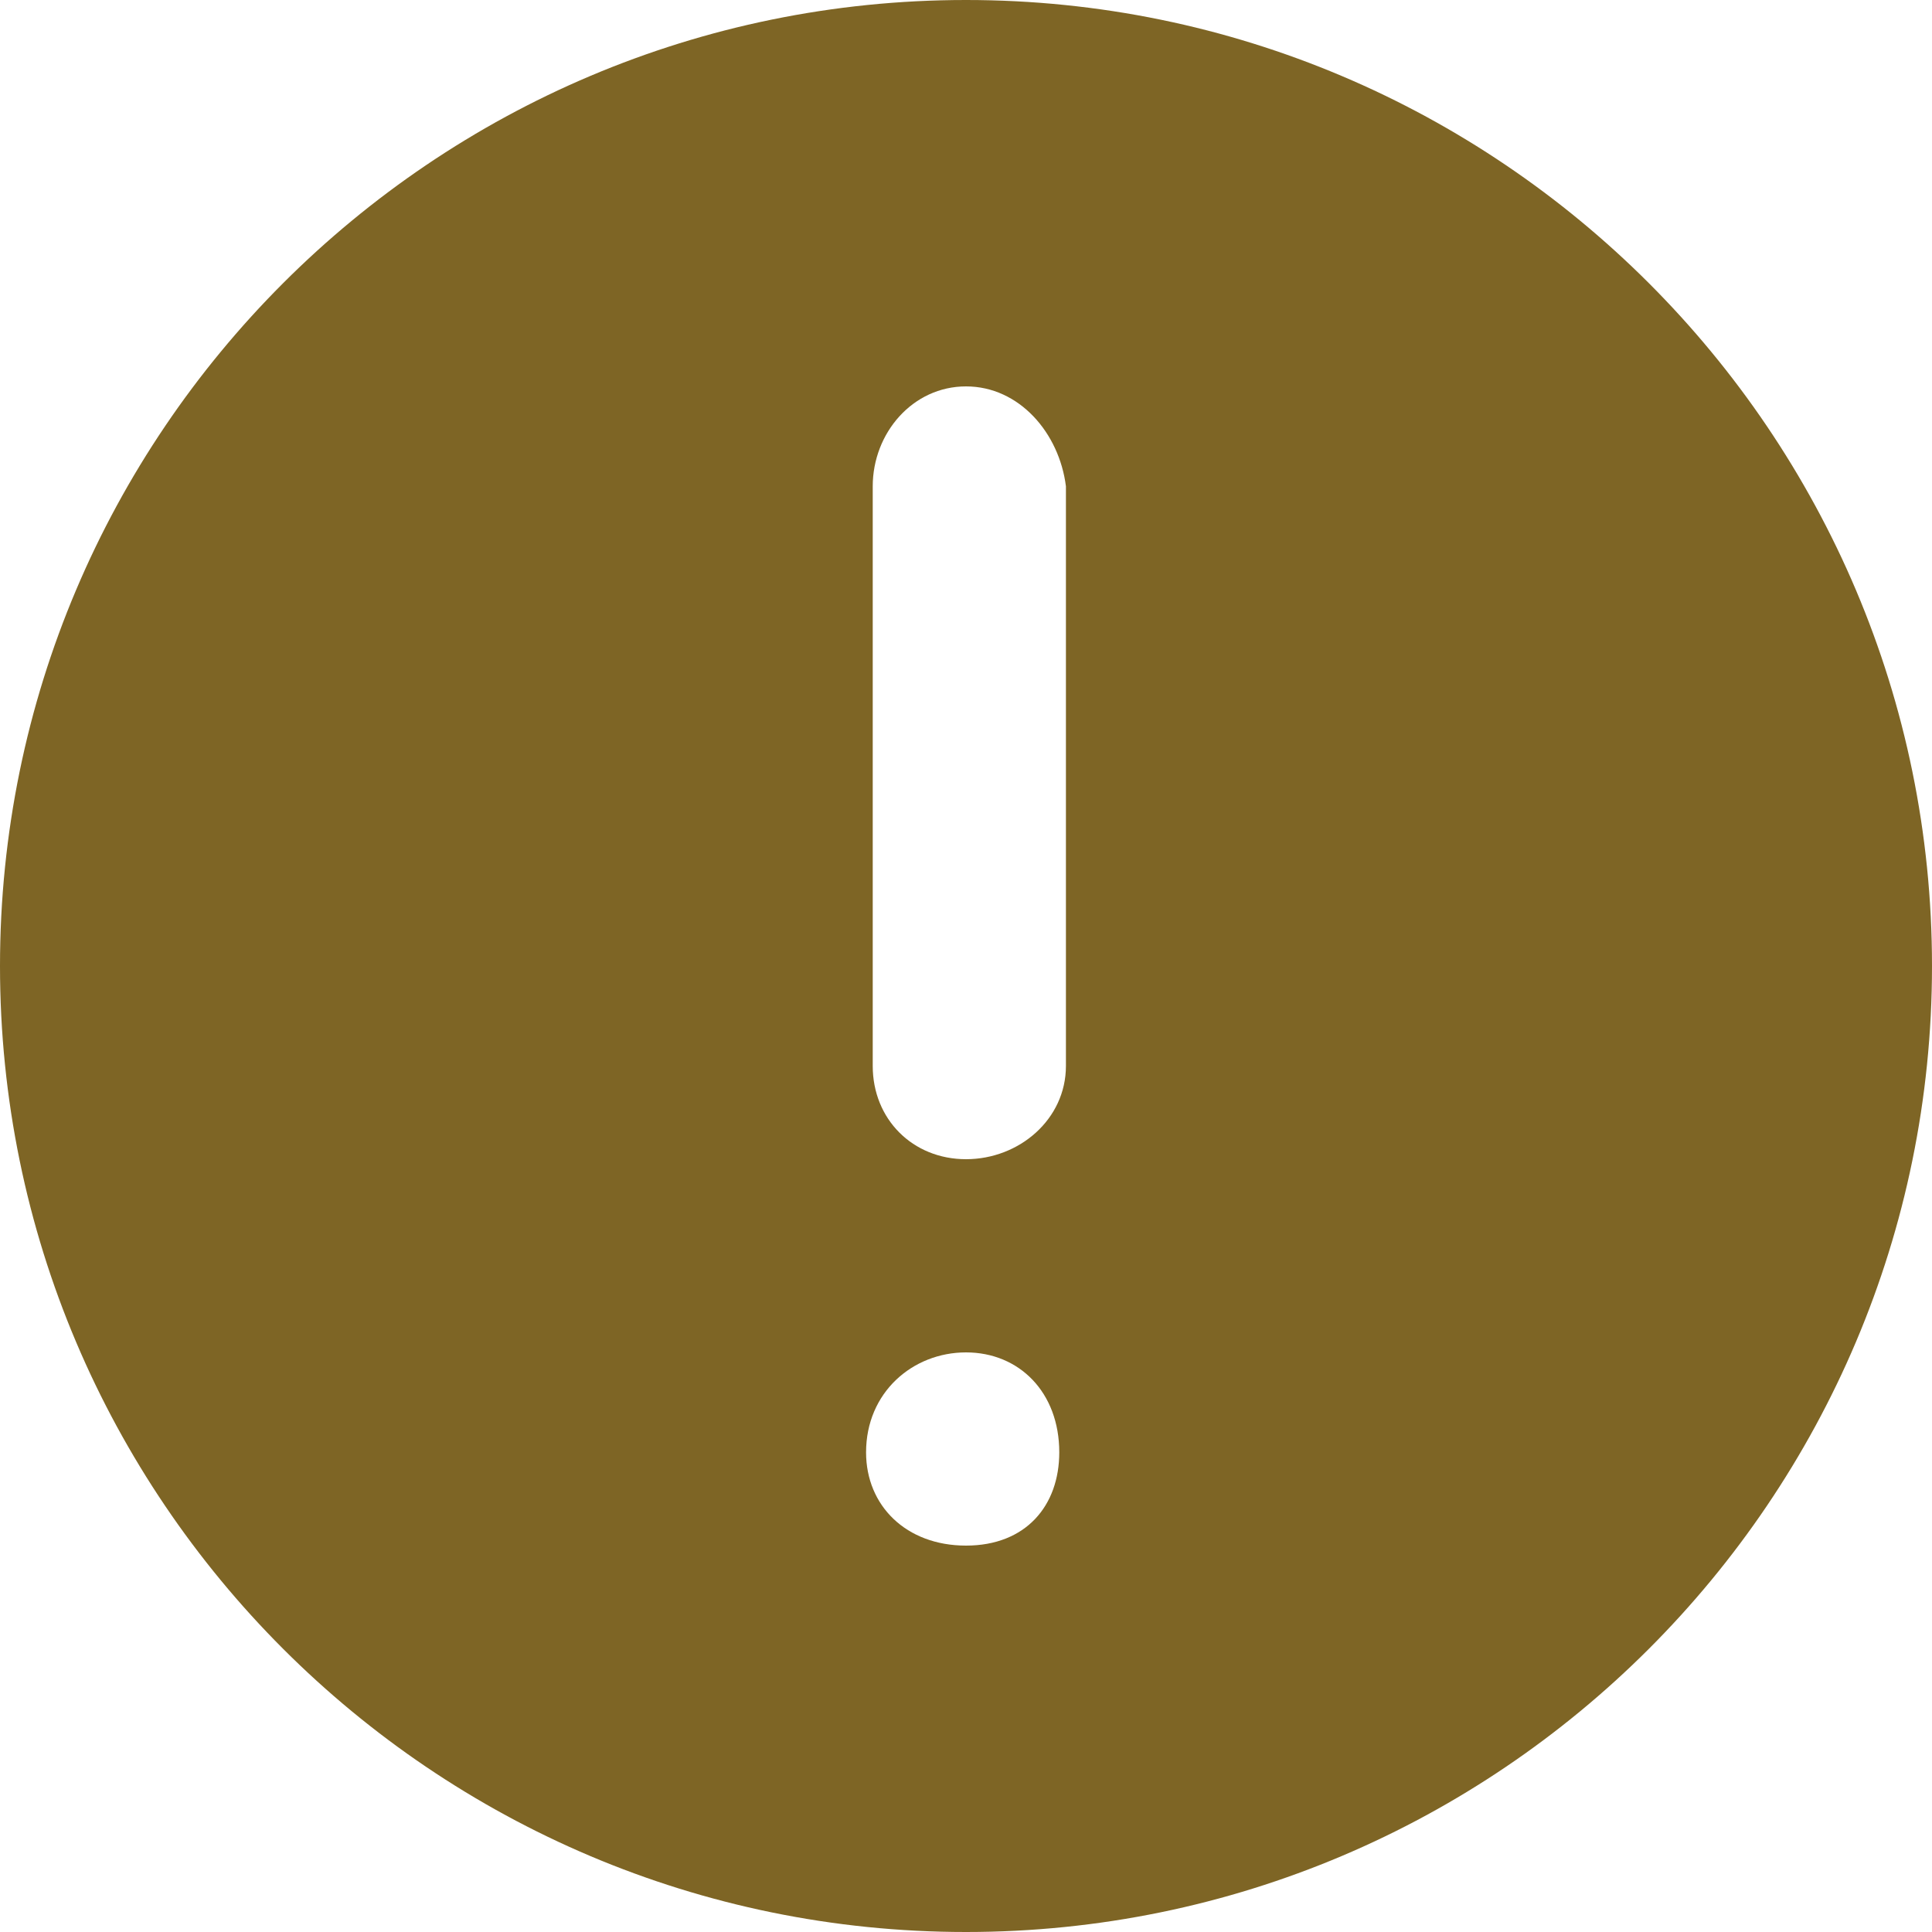 <?xml version="1.0" encoding="utf-8"?>
<!-- Generator: Adobe Illustrator 25.0.0, SVG Export Plug-In . SVG Version: 6.00 Build 0)  -->
<svg version="1.1" id="Capa_1" xmlns="http://www.w3.org/2000/svg" xmlns:xlink="http://www.w3.org/1999/xlink" x="0px" y="0px"
	 viewBox="0 0 29 29" style="enable-background:new 0 0 29 29;" xml:space="preserve">
<style type="text/css">
	.st0{fill:#7E6525;}
</style>
<g id="Grupo_79" transform="translate(-15 -17)">
	<g id="Icon_attention_solid" transform="translate(15 17)">
		<path id="Shape" class="st0" d="M14.5,29C6.5,29,0,22.5,0,14.5S6.5,0,14.5,0S29,6.5,29,14.5C29,22.5,22.5,29,14.5,29z M14.5,20.3
			c-0.8,0-1.5,0.6-1.5,1.5c0,0.8,0.6,1.4,1.5,1.4s1.4-0.6,1.4-1.4C15.9,20.9,15.3,20.3,14.5,20.3z M14.5,5.8c-0.8,0-1.4,0.7-1.4,1.5
			V16c0,0.8,0.6,1.4,1.4,1.4c0.8,0,1.5-0.6,1.5-1.4V7.3C15.9,6.5,15.3,5.8,14.5,5.8z"/>
	</g>
</g>
</svg>
